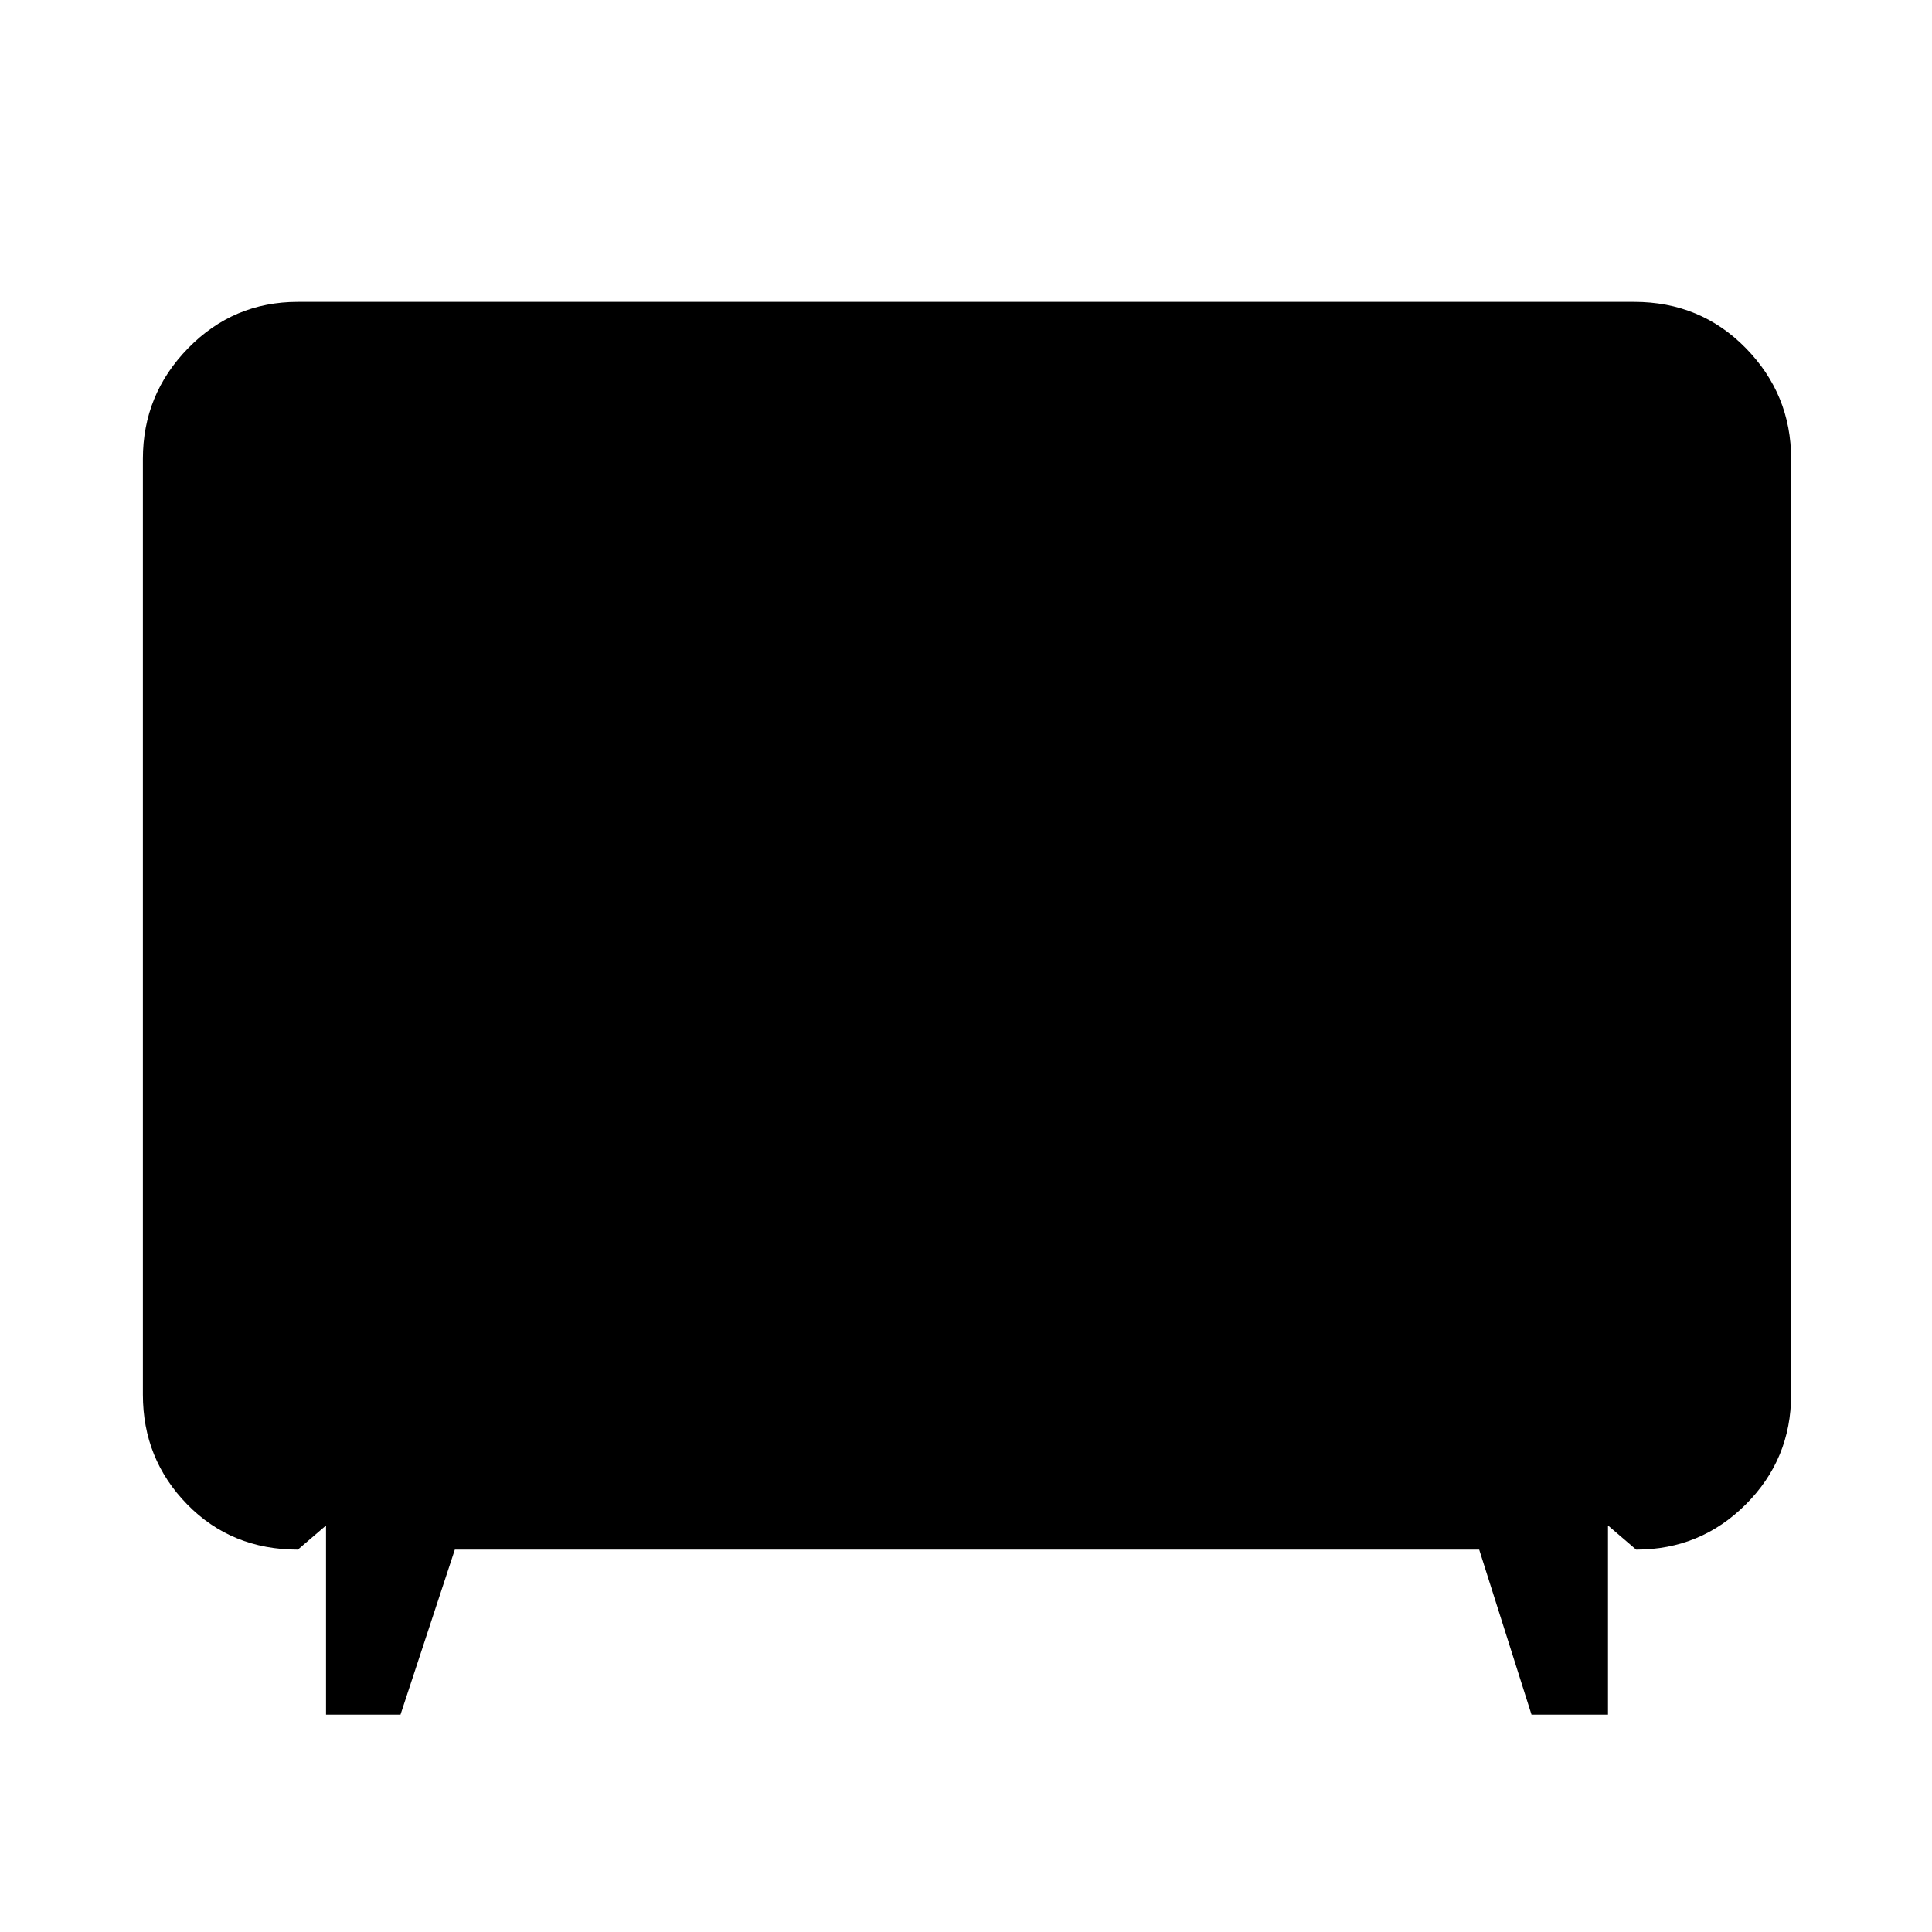 <svg xmlns="http://www.w3.org/2000/svg" height="48" width="48"><path d="M8.1 42.6v-4.7l-.7.6q-1.65 0-2.75-1.125t-1.1-2.725V11.4q0-1.6 1.125-2.75T7.4 7.5h33.2q1.65 0 2.775 1.15T44.5 11.4v23.25q0 1.6-1.125 2.725T40.65 38.5l-.7-.6v4.7h-1.9l-1.3-4.1H11.3l-1.35 4.1Z"/></svg>